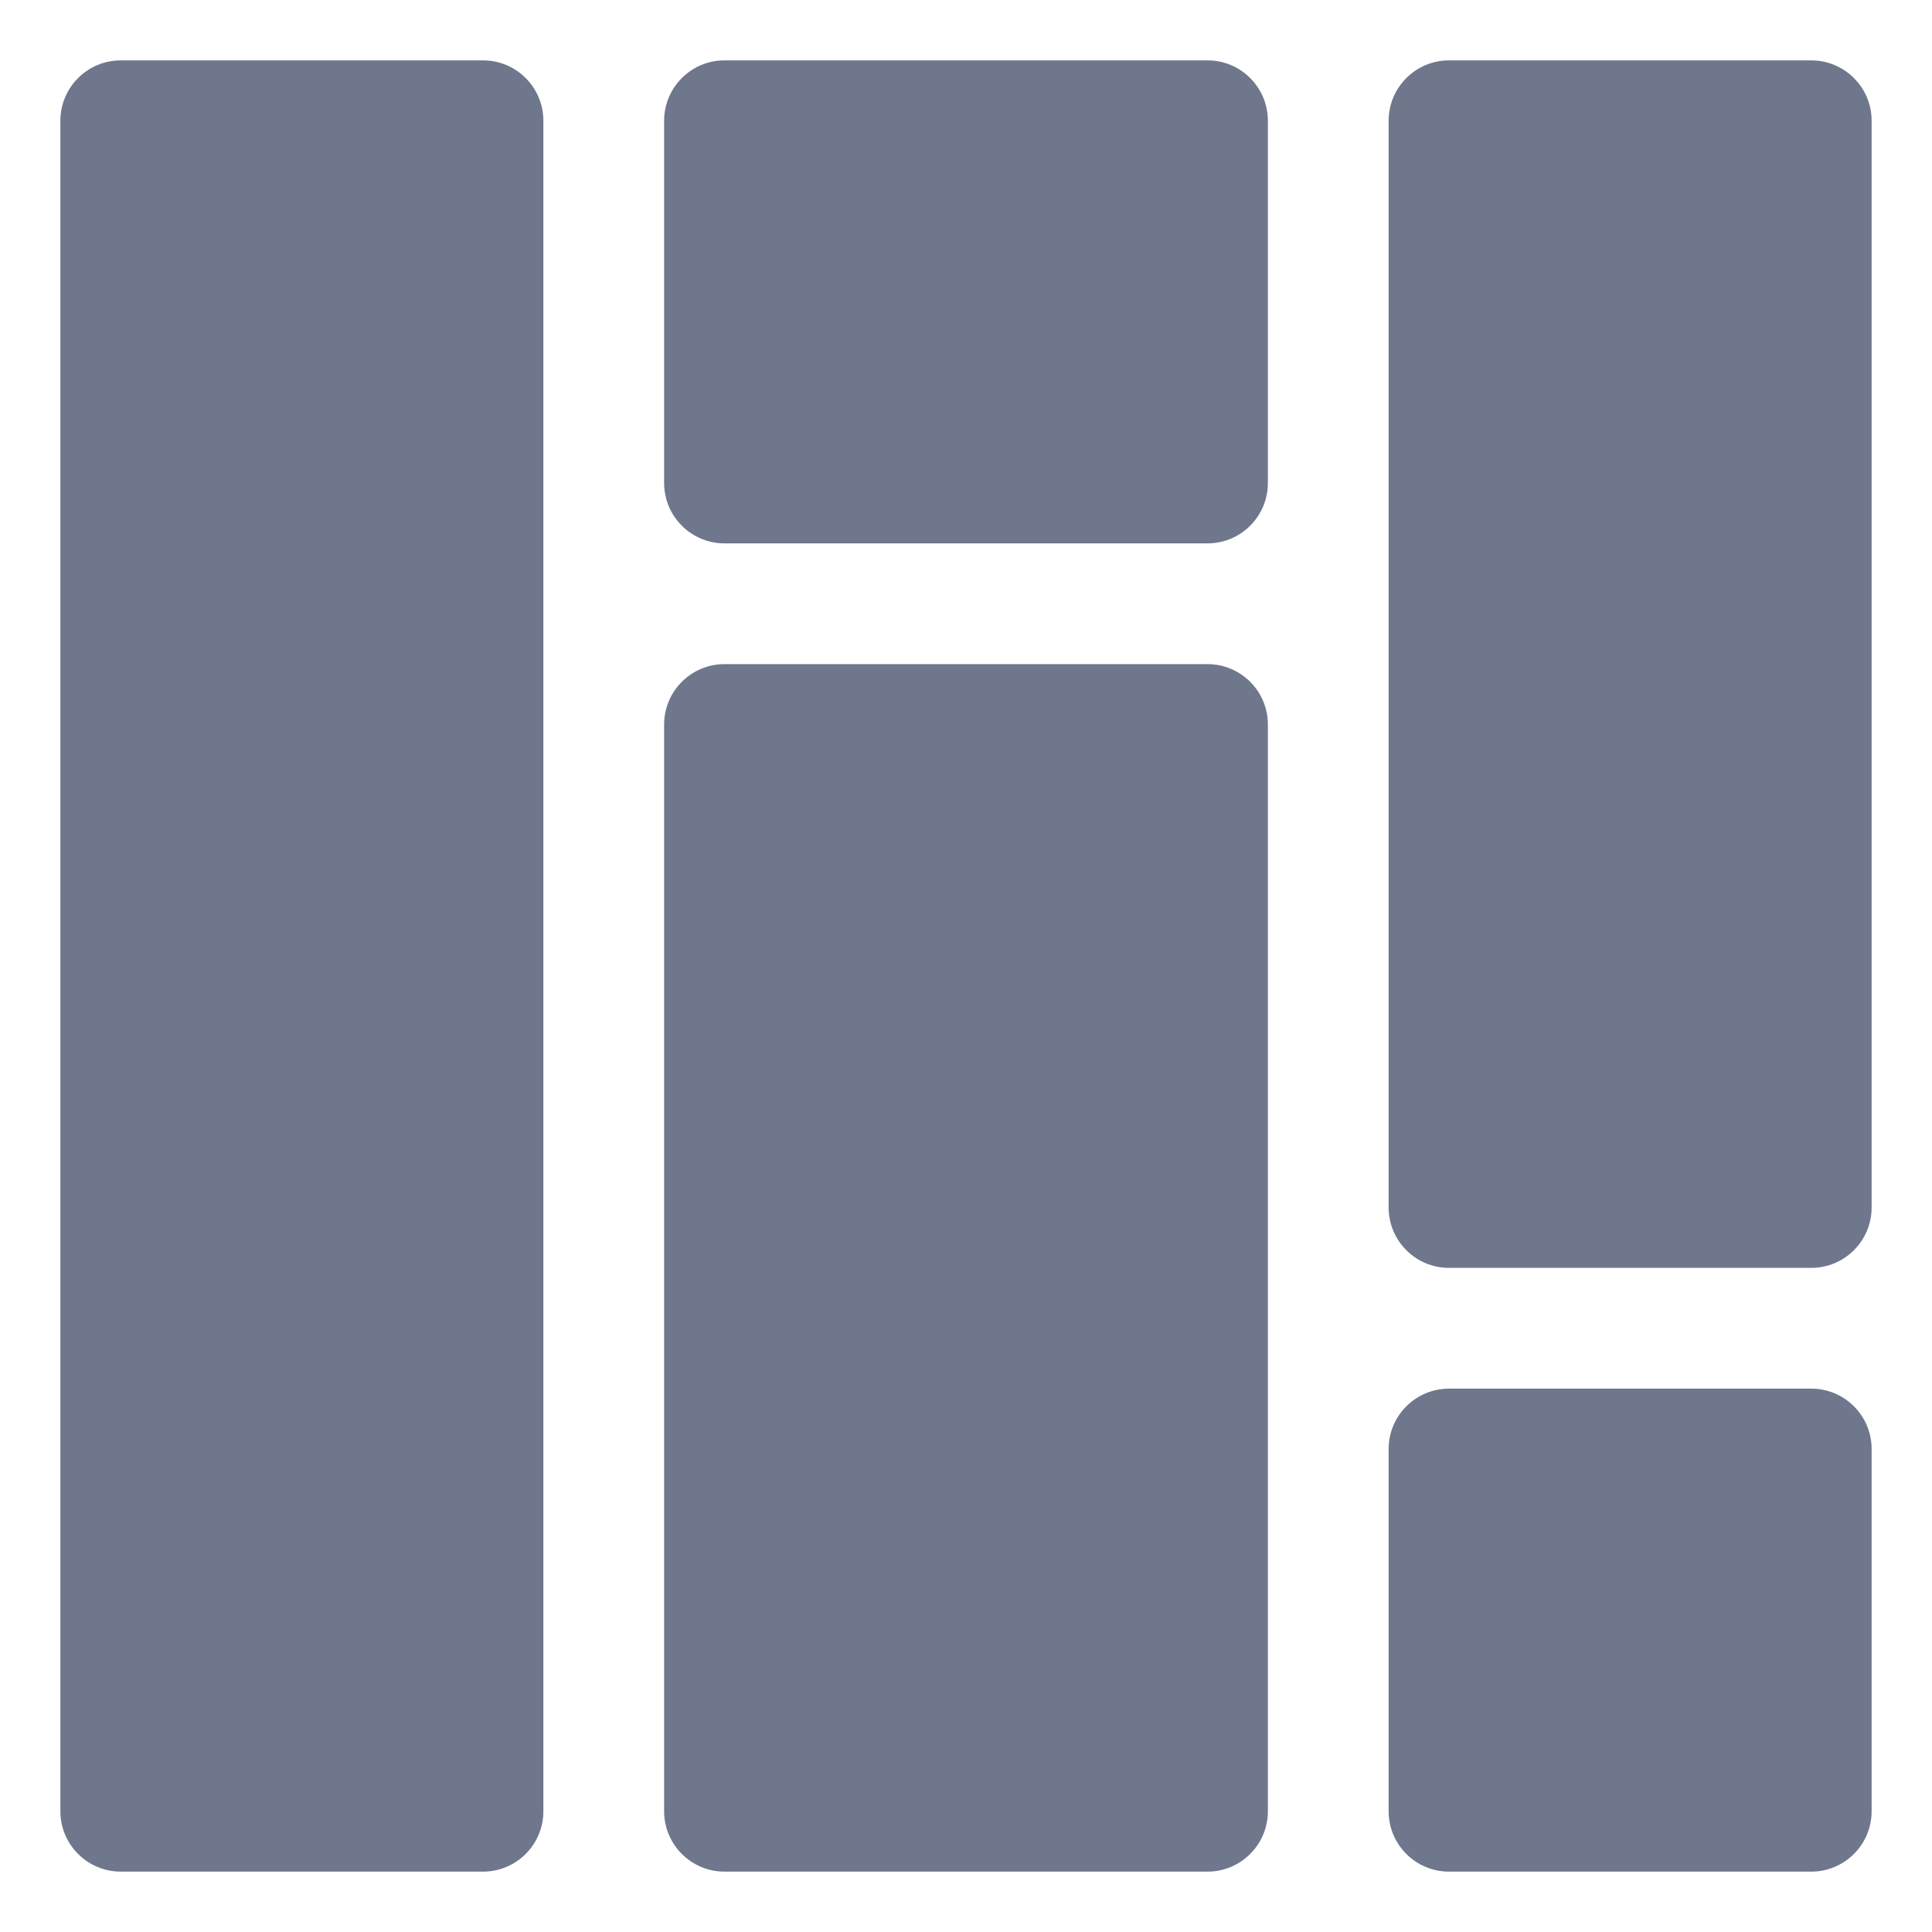 <svg width="16" height="16" viewBox="0 0 16 16" fill="none" xmlns="http://www.w3.org/2000/svg">
<g clip-path="url(#clip0_389_13168)">
<path fill-rule="evenodd" clip-rule="evenodd" d="M1 0.5C0.724 0.5 0.5 0.724 0.5 1V15C0.5 15.276 0.724 15.5 1 15.5H4C4.276 15.5 4.5 15.276 4.5 15V1C4.5 0.724 4.276 0.5 4 0.5H1ZM6 0.5C5.724 0.5 5.5 0.724 5.5 1V4C5.5 4.276 5.724 4.5 6 4.5H10C10.276 4.5 10.5 4.276 10.5 4V1C10.5 0.724 10.276 0.5 10 0.5H6ZM6 5.5C5.724 5.5 5.5 5.724 5.5 6V15C5.5 15.276 5.724 15.5 6 15.5H10C10.276 15.5 10.5 15.276 10.5 15V6C10.5 5.724 10.276 5.5 10 5.5H6ZM12 11.5C11.724 11.5 11.5 11.724 11.5 12V15C11.5 15.276 11.724 15.5 12 15.5H15C15.276 15.5 15.5 15.276 15.5 15V12C15.5 11.724 15.276 11.5 15 11.5H12ZM11.5 1C11.5 0.724 11.724 0.5 12 0.5H15C15.276 0.5 15.5 0.724 15.5 1V10C15.5 10.276 15.276 10.5 15 10.5H12C11.724 10.5 11.5 10.276 11.5 10V1Z" fill="#6E778C"/>
</g>
<defs>
<clipPath id="clip0_389_13168">
<rect width="16" height="16" fill="white"/>
</clipPath>
</defs>
</svg>
